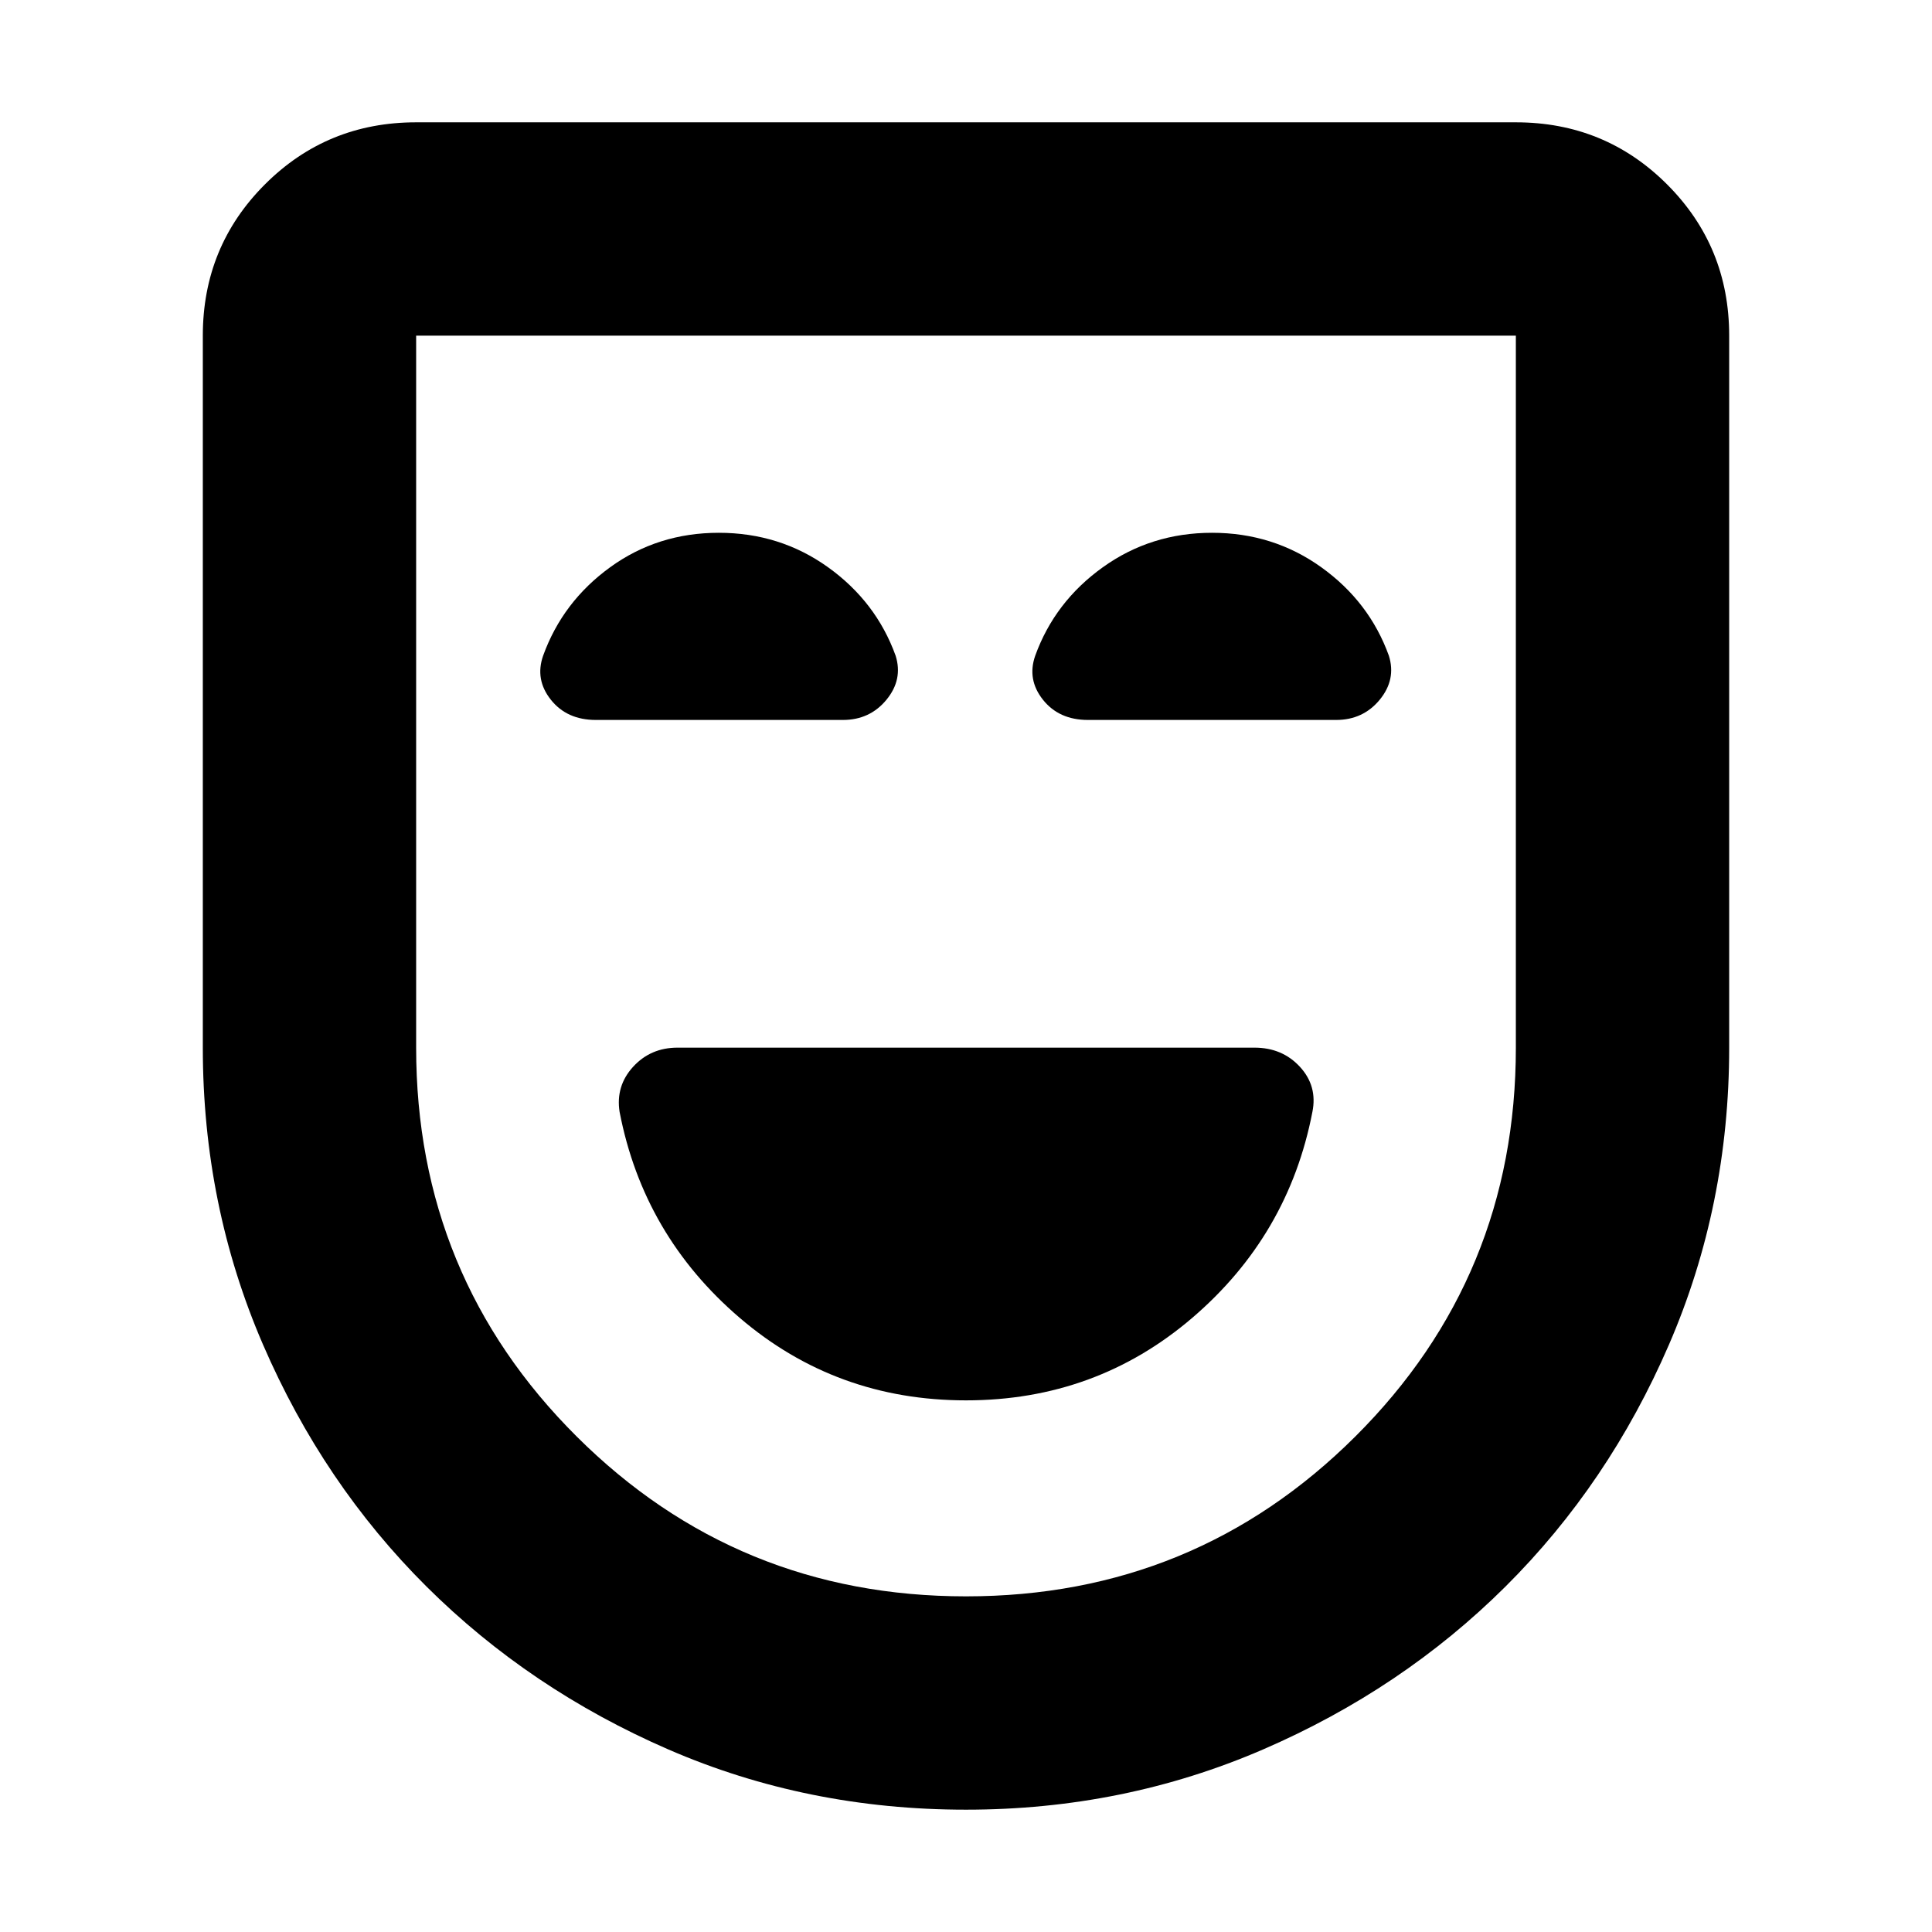 <svg xmlns="http://www.w3.org/2000/svg" height="24" viewBox="0 -960 960 960" width="24"><path d="M480-264.17q64.52 0 112.41-40.98t59.72-102.37q2.57-12.83-6.19-22.37-8.77-9.54-22.59-9.54h-286.7q-13.39 0-22.09 9.54-8.69 9.54-6.69 22.37 11.83 61.39 59.72 102.37 47.89 40.98 112.41 40.98Zm0 203.39q-78.96 0-147.85-29.91-68.89-29.92-120.22-80.96-51.32-51.05-81.24-120.22-29.91-69.17-29.91-147.56v-353.79q0-44.3 30.85-75.15 30.85-30.85 75.15-30.85h546.44q44.3 0 75.15 30.85 30.85 30.85 30.85 75.15v353.79q0 78.39-29.91 147.56-29.92 69.17-81.24 120.22-51.33 51.04-120.5 80.96Q558.39-60.78 480-60.78Zm0-106q113.74 0 193.48-79.46t79.74-193.19v-353.79H206.78v353.79q0 113.73 79.74 193.19T480-166.78ZM480-480ZM357.17-695.26q-30.39 0-54 17.13t-33.3 43.96q-4.13 11.82 3.85 21.87 7.98 10.04 22.37 10.04h122.74q13.39 0 21.65-10.04 8.26-10.05 4.56-21.87-9.69-26.83-33.58-43.96-23.89-17.13-54.29-17.13Zm245.09 0q-30.39 0-54.28 17.13t-33.59 43.96q-4.13 11.82 3.85 21.87 7.98 10.04 22.37 10.04h123.3q13.39 0 21.66-10.04 8.26-10.05 4.56-21.87-9.69-26.83-33.59-43.96-23.89-17.13-54.28-17.13Z"/></svg>